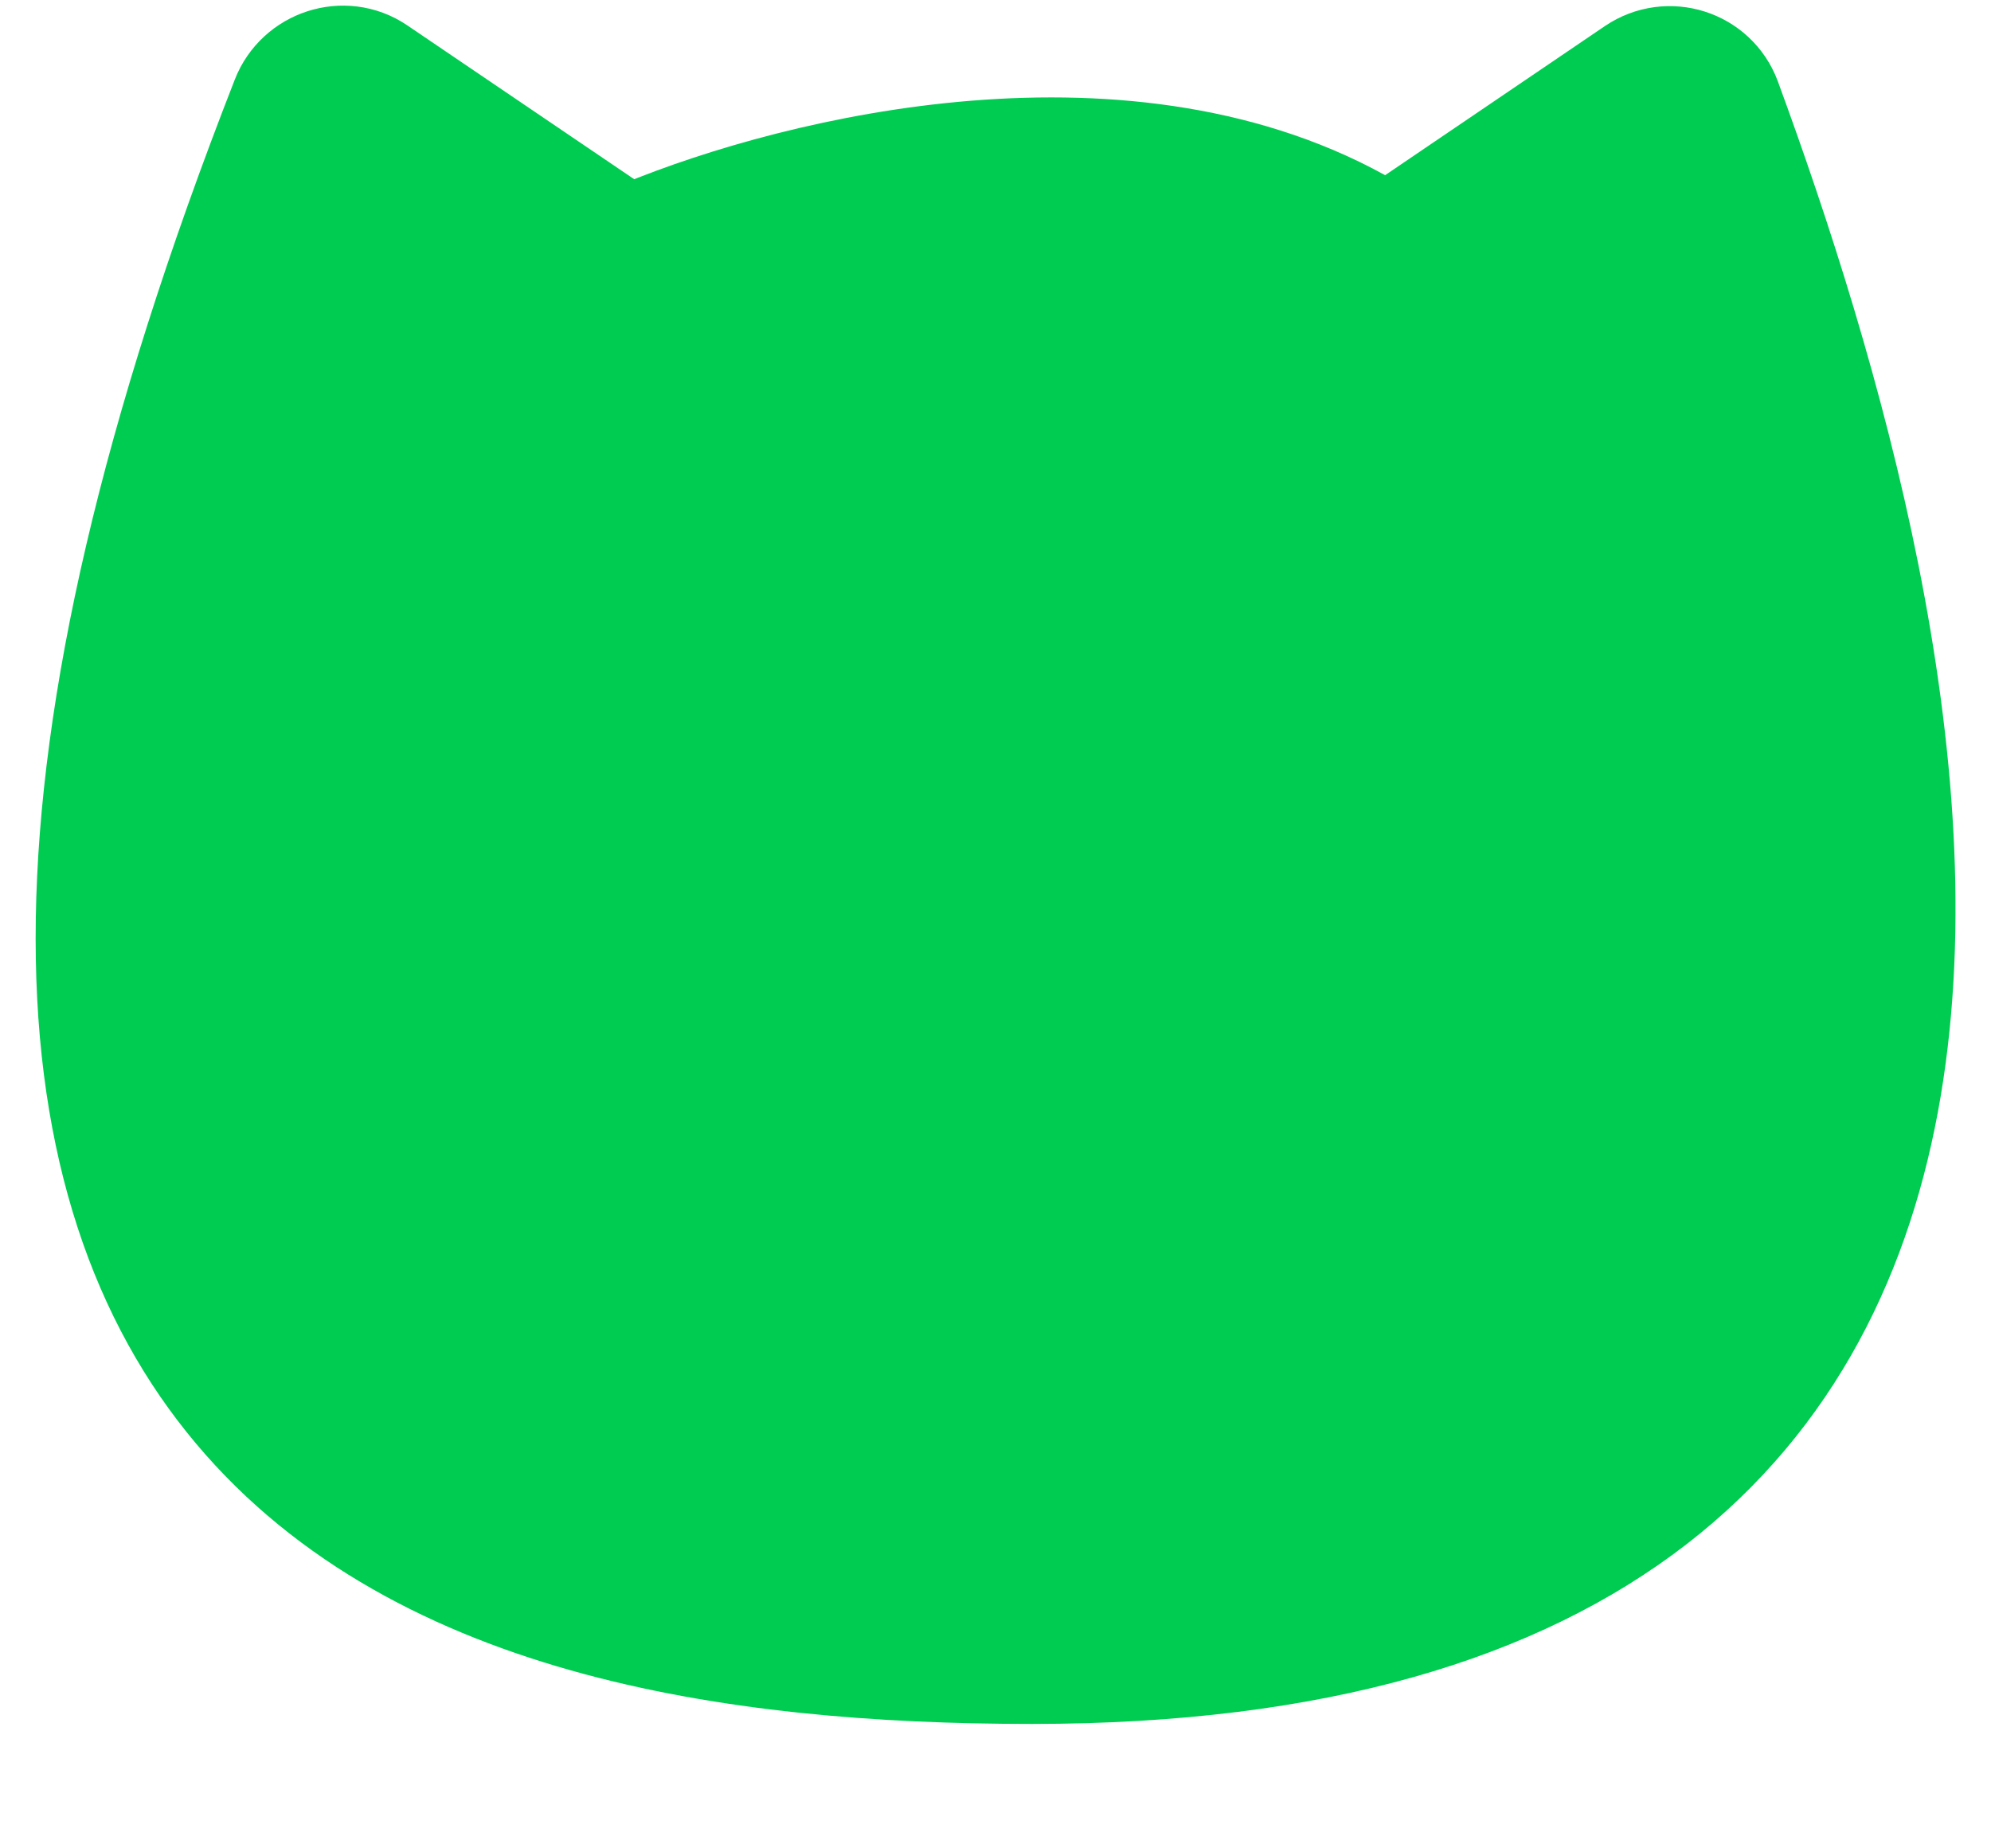 <svg width="14" height="13" viewBox="0 0 14 13" fill="none" xmlns="http://www.w3.org/2000/svg">
<path d="M11.566 0.597L9.929 1.708C9.823 1.779 9.684 1.778 9.574 1.713C7.949 0.76 5.67 1.3 4.563 1.758C4.462 1.799 4.348 1.789 4.258 1.728L2.583 0.592C2.418 0.48 2.189 0.556 2.117 0.741C-1.614 10.28 3.03 11.625 7.256 11.625C15.199 11.625 13.446 4.596 12.032 0.745C11.962 0.556 11.733 0.484 11.566 0.597Z" fill="#00CC51" stroke="#00CC51"/>
</svg>
